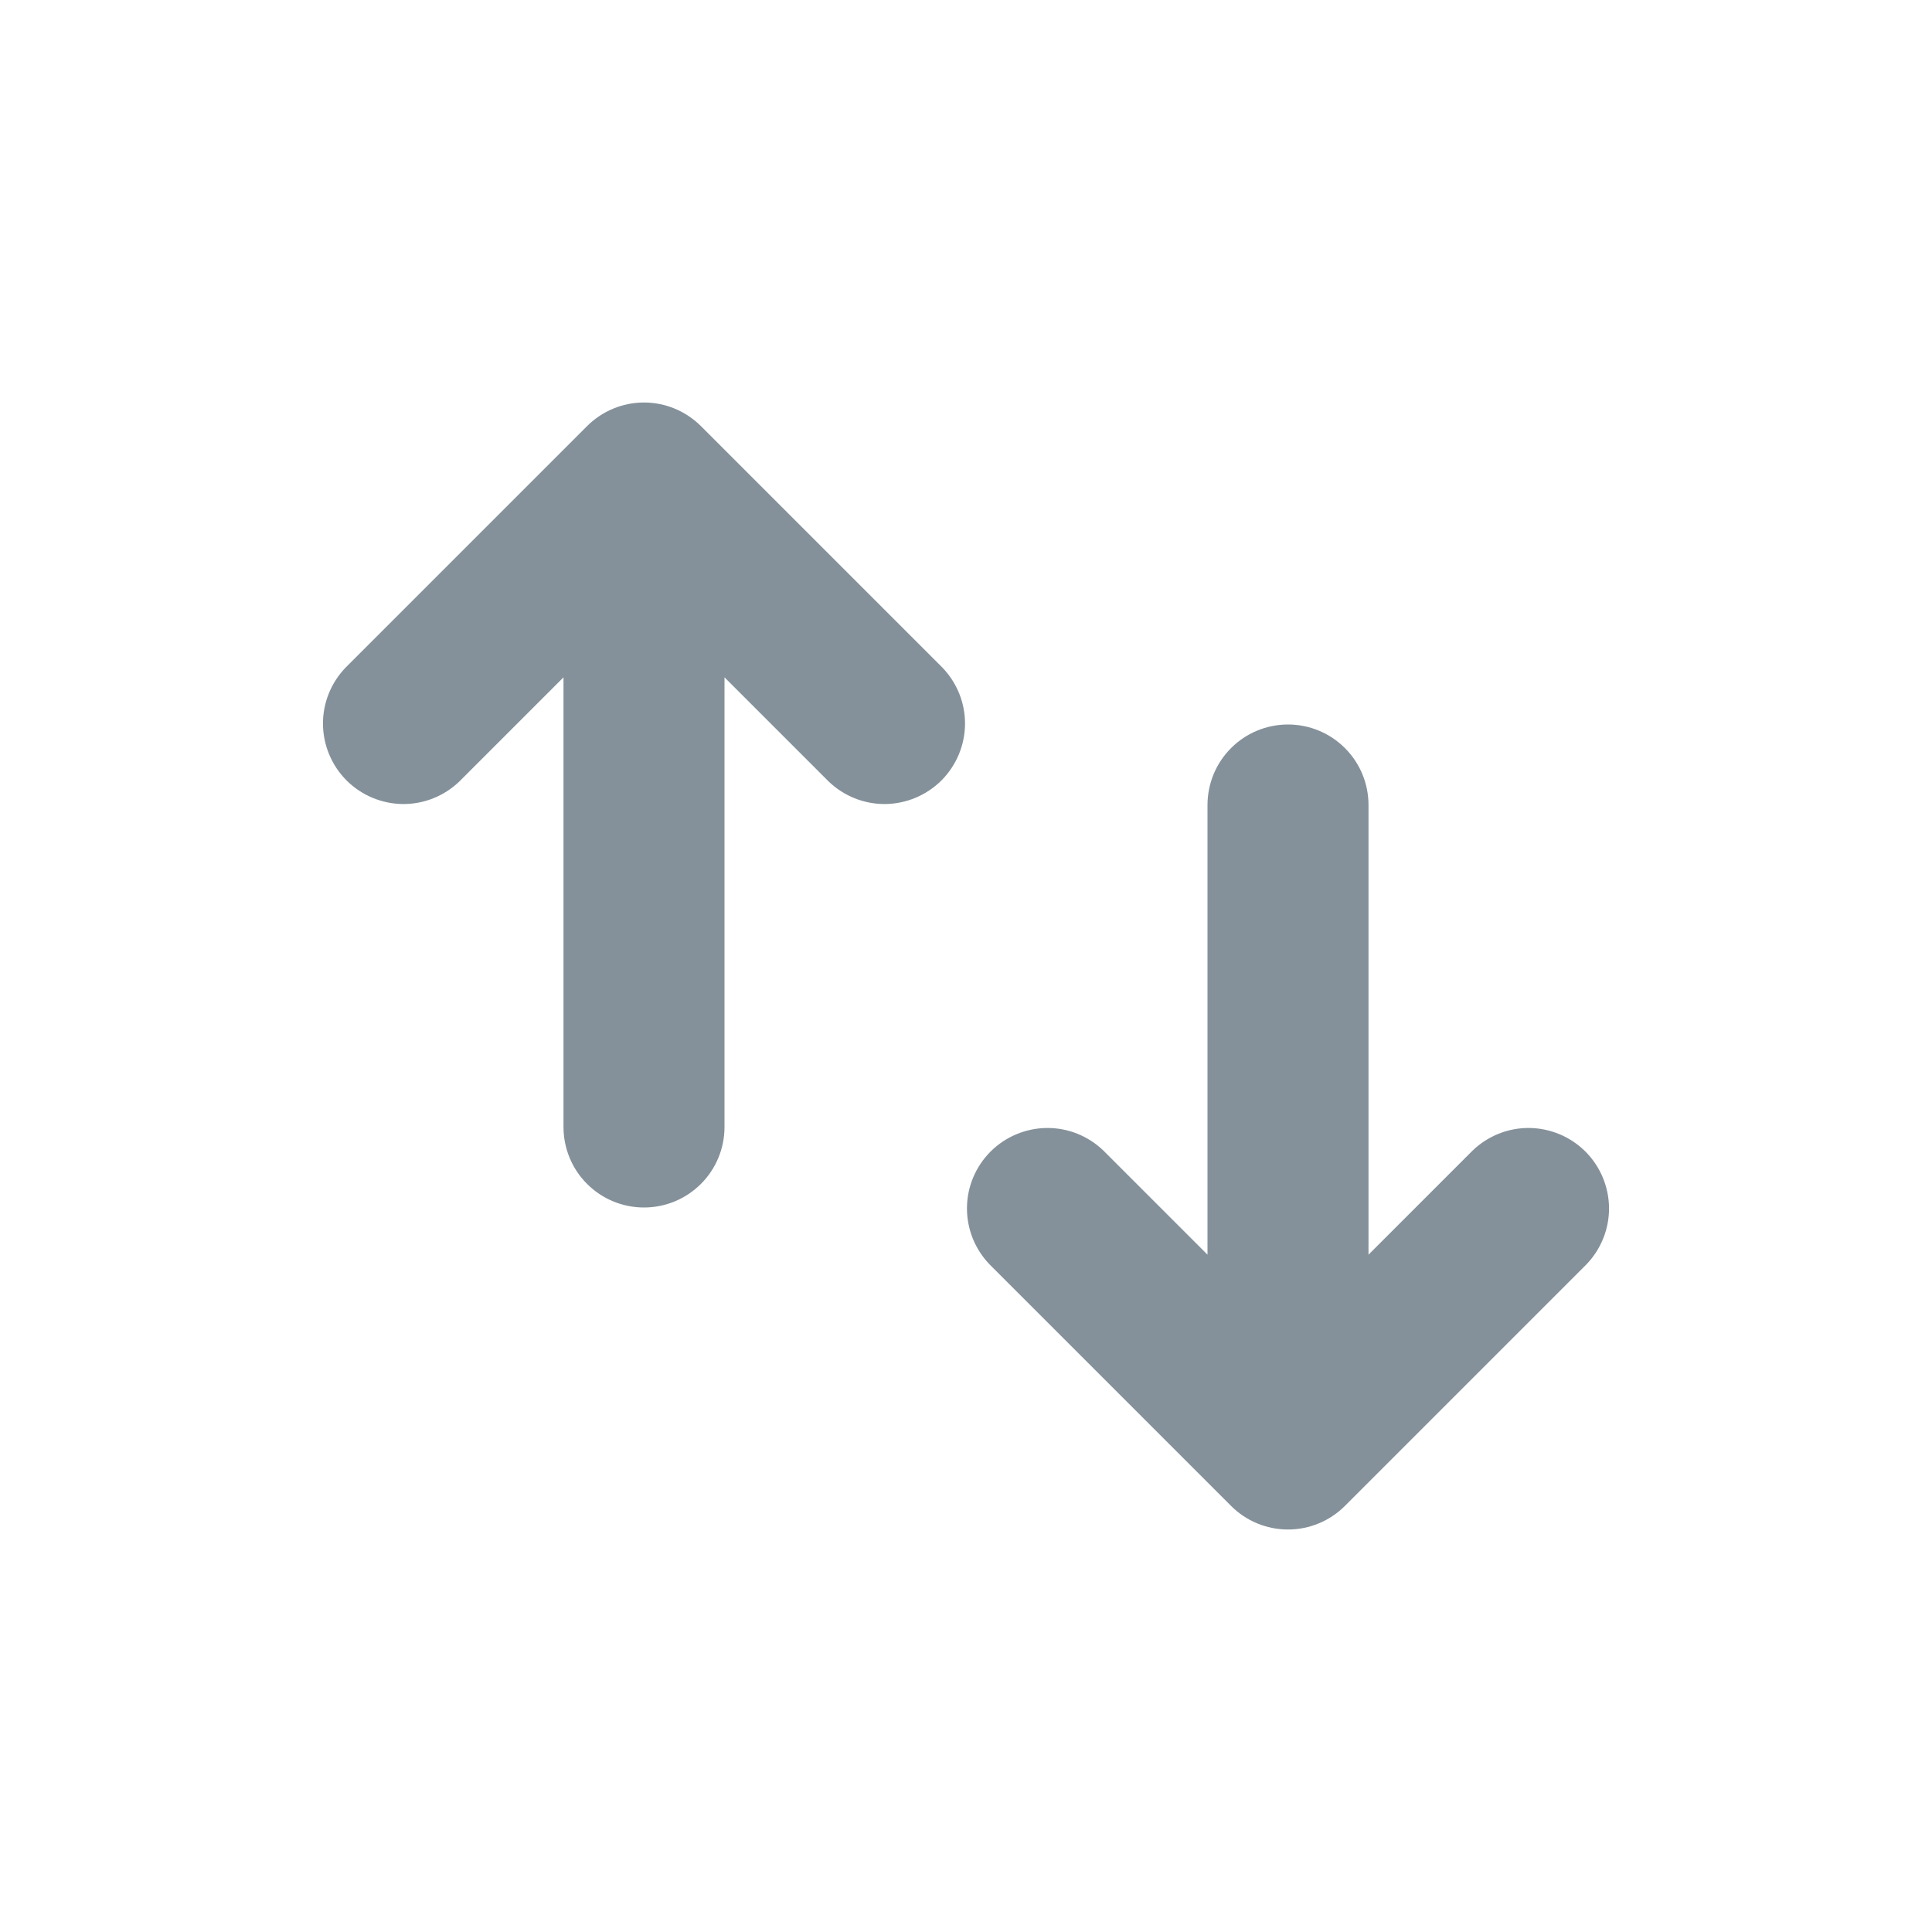<svg width="24" height="24" viewBox="0 0 24 24" fill="none" xmlns="http://www.w3.org/2000/svg">
<path d="M7 14C7 14.265 7.105 14.52 7.293 14.707C7.48 14.895 7.735 15 8 15C8.265 15 8.519 14.895 8.707 14.707C8.895 14.52 9 14.265 9 14V8.414L10.293 9.707C10.482 9.889 10.734 9.99 10.996 9.988C11.258 9.985 11.509 9.88 11.695 9.695C11.88 9.509 11.985 9.259 11.988 8.996C11.99 8.734 11.889 8.482 11.707 8.293L8.707 5.293C8.519 5.106 8.265 5 8 5C7.735 5 7.48 5.106 7.293 5.293L4.293 8.293C4.111 8.482 4.01 8.734 4.012 8.996C4.015 9.259 4.12 9.509 4.305 9.695C4.491 9.88 4.741 9.985 5.004 9.988C5.266 9.99 5.518 9.889 5.707 9.707L7 8.414V14ZM17 10C17 9.735 16.895 9.48 16.707 9.293C16.52 9.105 16.265 9 16 9C15.735 9 15.48 9.105 15.293 9.293C15.105 9.48 15 9.735 15 10V15.586L13.707 14.293C13.518 14.111 13.266 14.01 13.004 14.012C12.741 14.015 12.491 14.12 12.305 14.305C12.12 14.491 12.014 14.741 12.012 15.004C12.01 15.266 12.111 15.518 12.293 15.707L15.293 18.707C15.48 18.895 15.735 19 16 19C16.265 19 16.519 18.895 16.707 18.707L19.707 15.707C19.889 15.518 19.99 15.266 19.988 15.004C19.985 14.741 19.88 14.491 19.695 14.305C19.509 14.12 19.259 14.015 18.996 14.012C18.734 14.01 18.482 14.111 18.293 14.293L17 15.586V10Z" fill="#84919A"/>
</svg>

